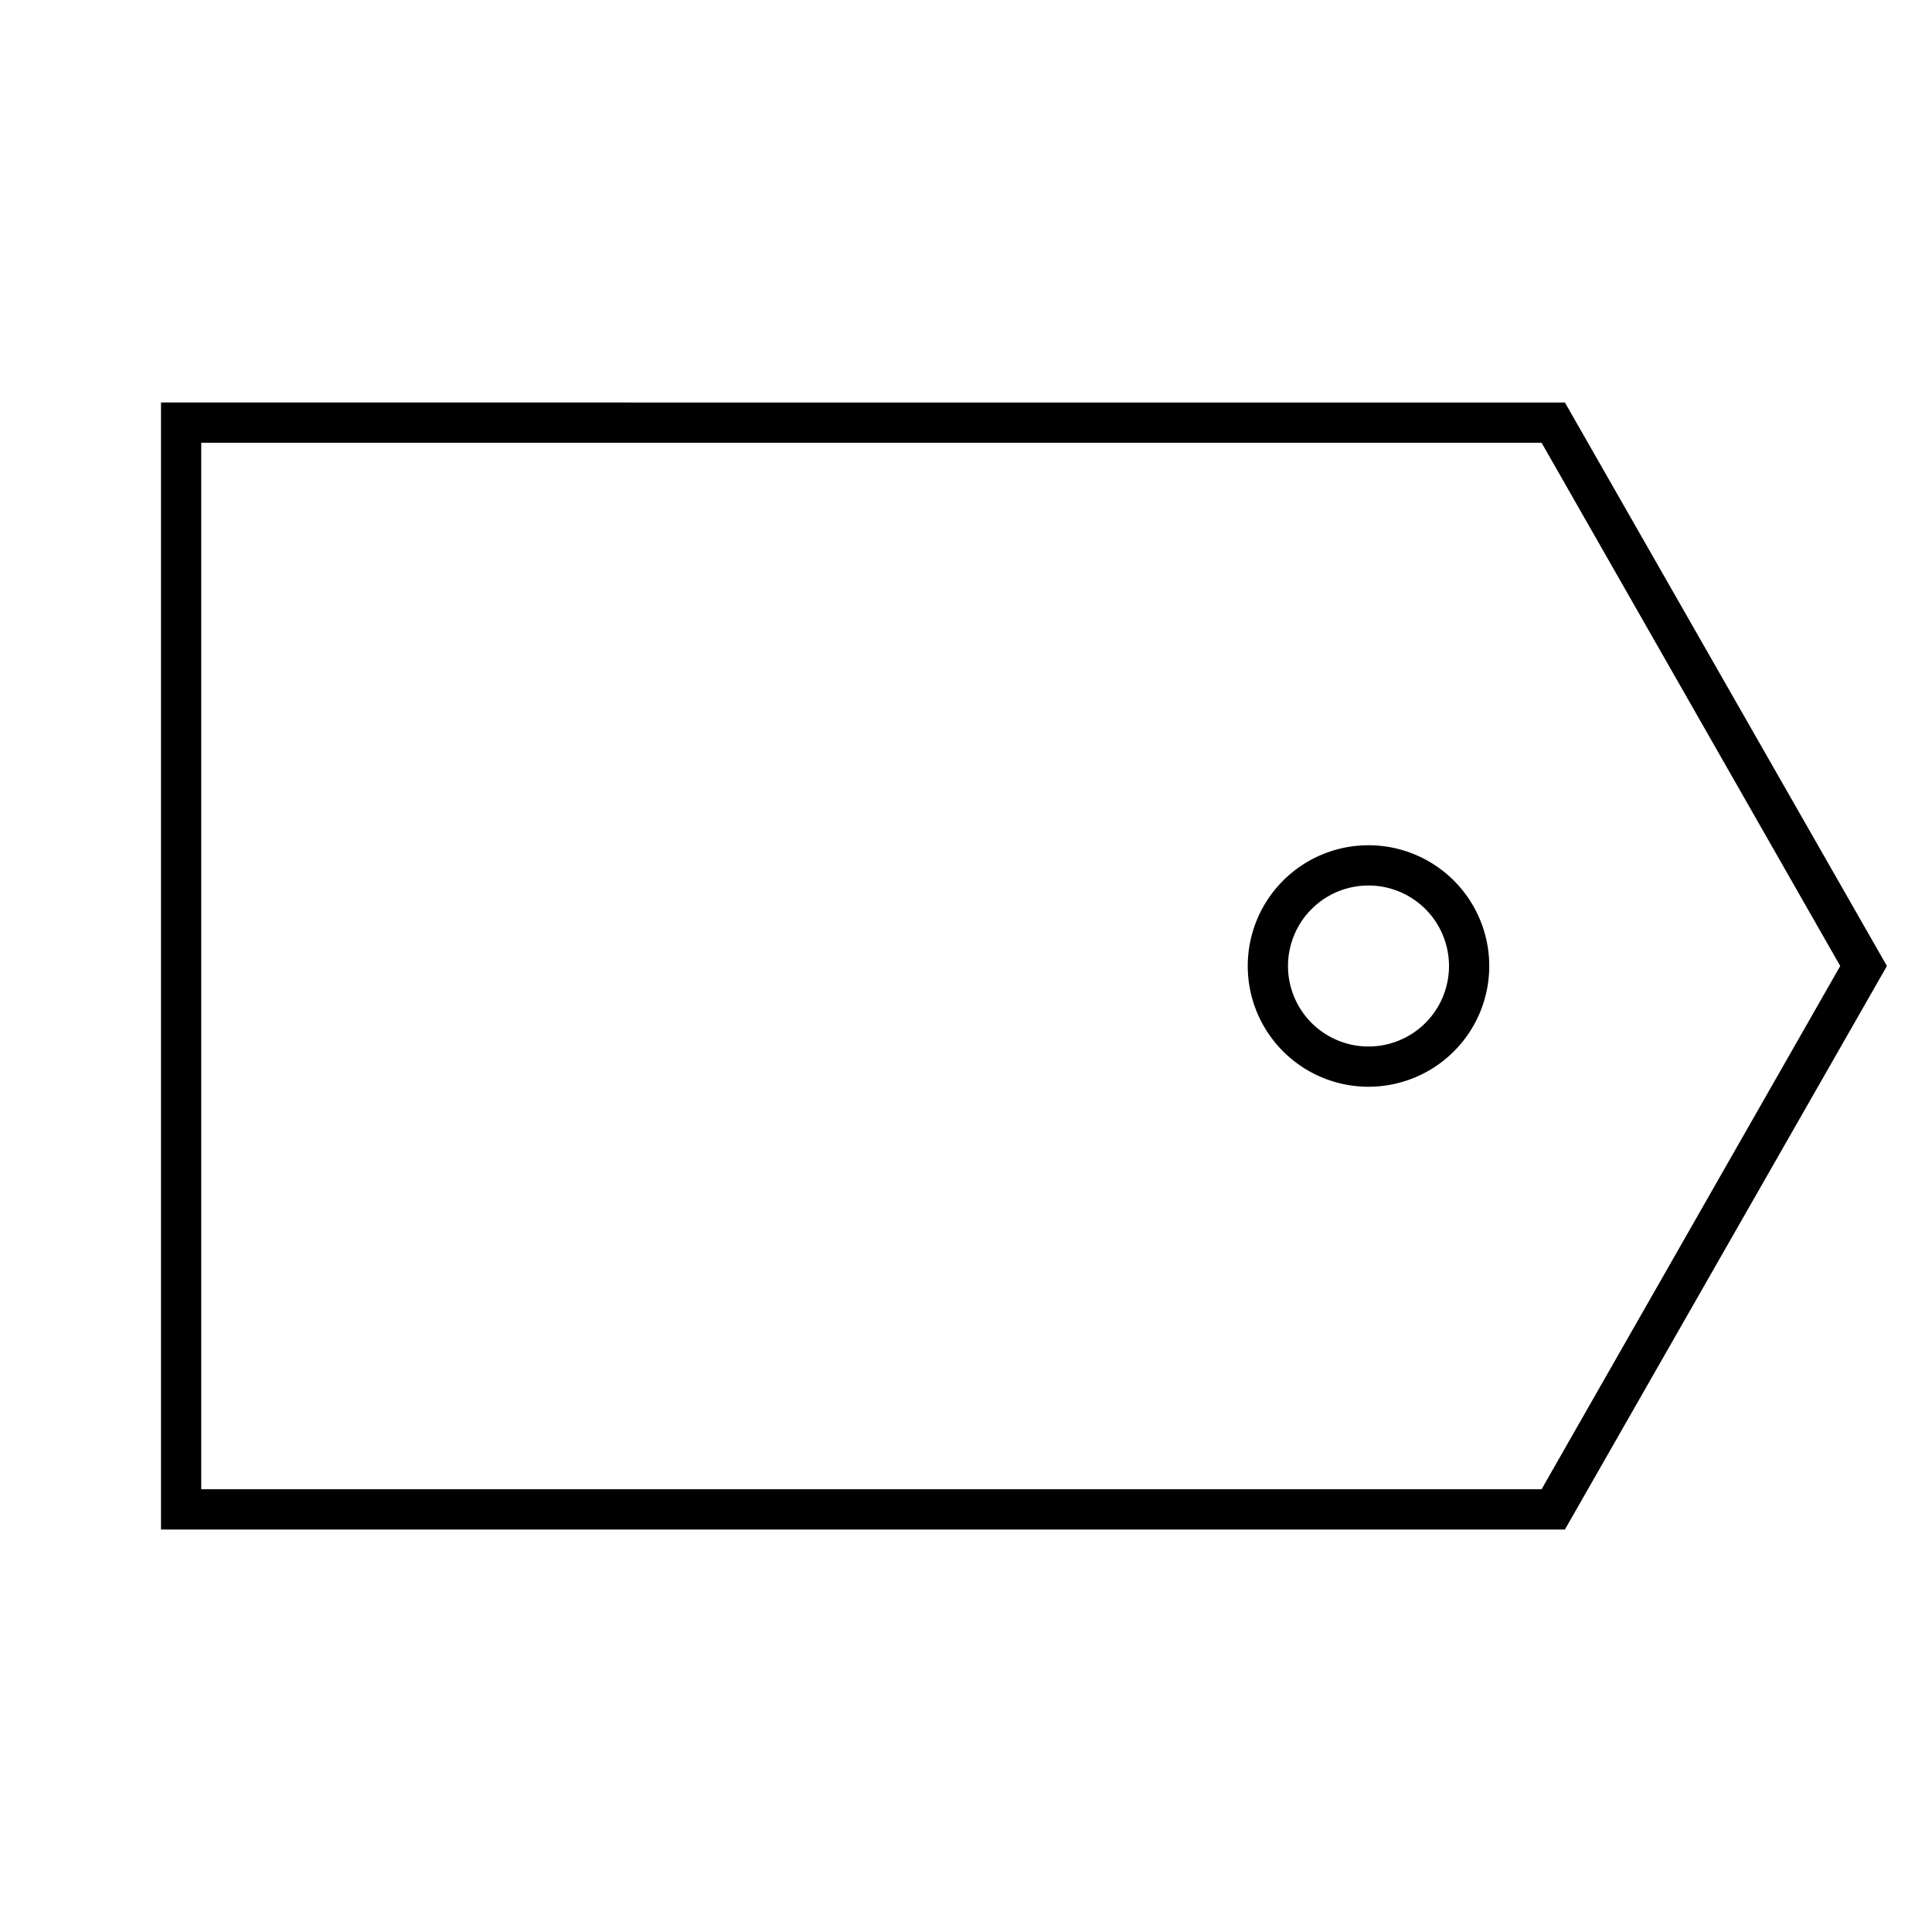 <svg id="Hot_2" data-name="Hot 2" xmlns="http://www.w3.org/2000/svg" viewBox="0 0 24 24"><title>iconoteka_offer__tag__price_l_s</title><path d="M17,10.5A1.5,1.5,0,1,0,18.5,12,1.5,1.5,0,0,0,17,10.5ZM17,13a1,1,0,1,1,1-1A1,1,0,0,1,17,13Zm2.44-8H2V19H19.44l4-7Zm-.29,13.5H2.5V5.5H19.15L22.86,12Z"/></svg>